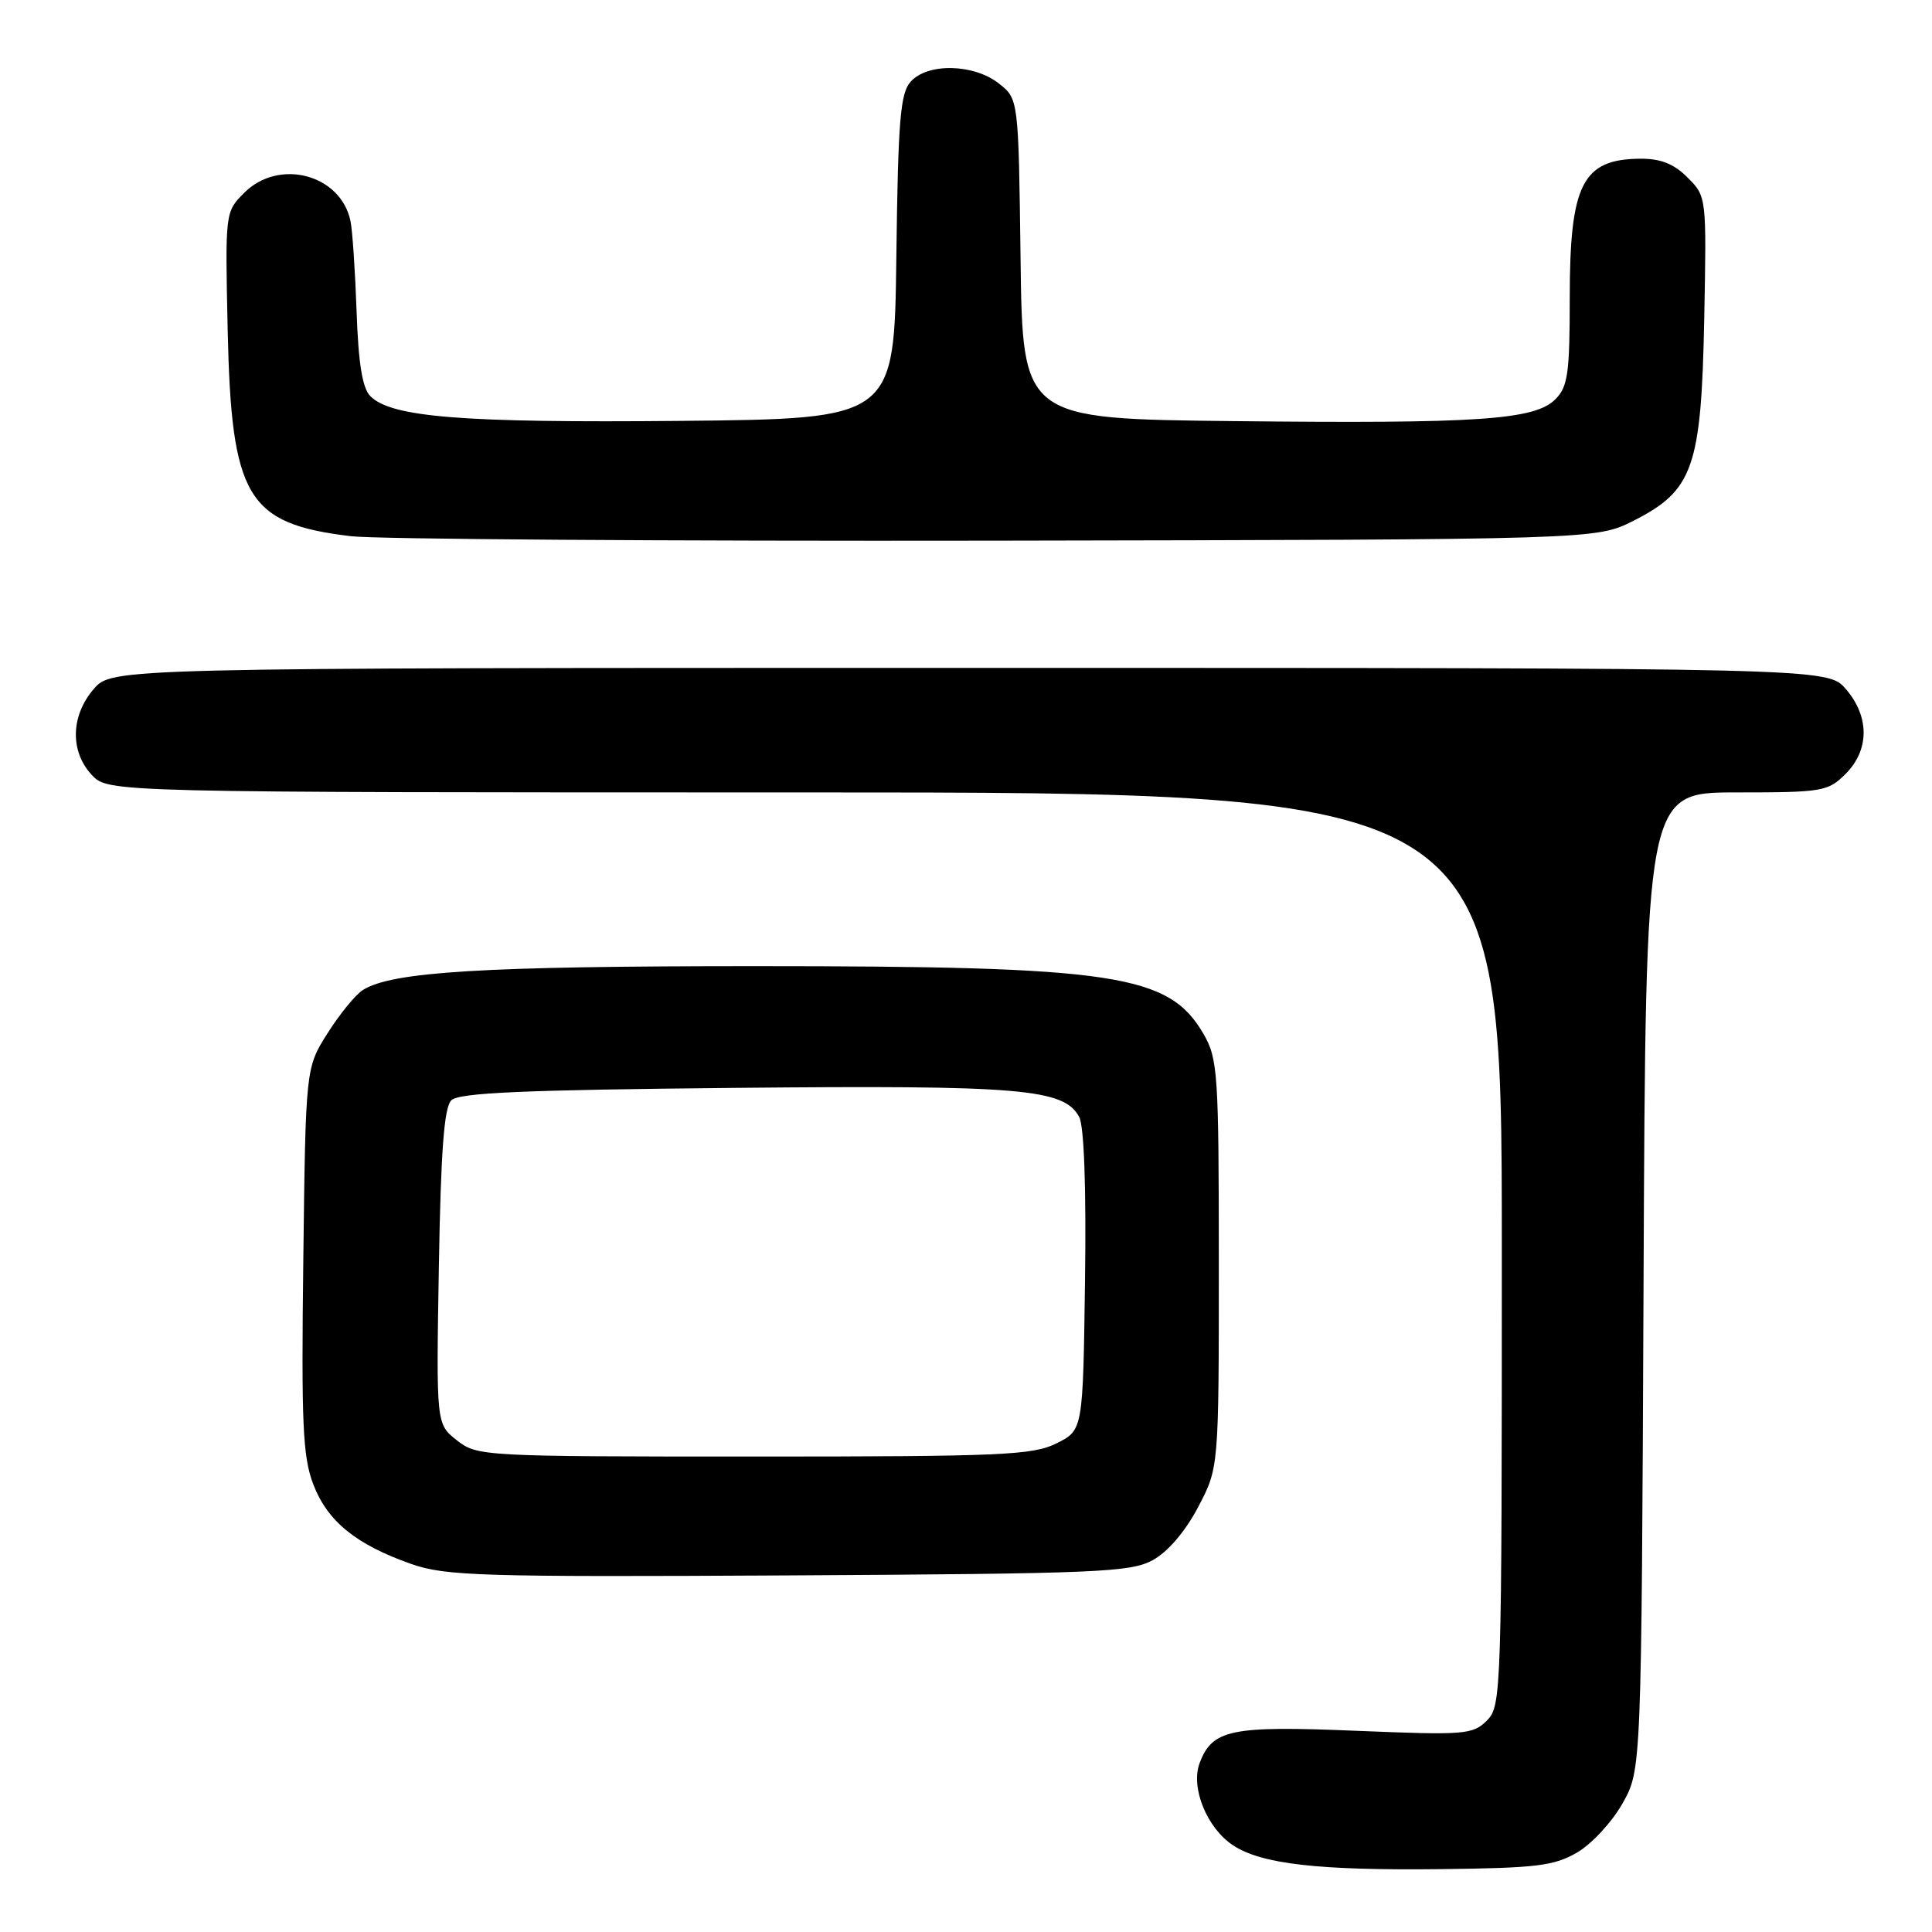 <?xml version="1.0" encoding="UTF-8" standalone="no"?>
<!DOCTYPE svg PUBLIC "-//W3C//DTD SVG 1.1//EN" "http://www.w3.org/Graphics/SVG/1.1/DTD/svg11.dtd" >
<svg xmlns="http://www.w3.org/2000/svg" xmlns:xlink="http://www.w3.org/1999/xlink" version="1.1" viewBox="0 0 256 256">
 <g >
 <path fill="currentColor"
d=" M 209.00 245.45 C 210.93 244.32 213.62 241.40 215.00 238.95 C 217.50 234.50 217.50 234.50 217.78 169.75 C 218.06 105.00 218.06 105.00 230.07 105.00 C 241.50 105.00 242.21 104.88 244.55 102.55 C 247.72 99.37 247.74 94.97 244.59 91.31 C 242.17 88.50 242.17 88.50 128.50 88.50 C 14.83 88.50 14.83 88.50 12.41 91.31 C 9.36 94.86 9.26 99.58 12.17 102.69 C 14.35 105.00 14.35 105.00 106.67 105.00 C 199.00 105.00 199.00 105.00 199.00 165.50 C 199.00 224.50 198.95 226.05 197.02 227.98 C 195.15 229.85 194.12 229.93 179.73 229.34 C 163.09 228.65 160.65 229.15 158.96 233.61 C 157.73 236.85 159.92 242.25 163.41 244.53 C 167.18 247.00 174.70 247.86 191.00 247.67 C 203.63 247.52 205.95 247.24 209.00 245.45 Z  M 152.74 206.73 C 154.74 205.64 157.05 202.94 158.74 199.73 C 161.50 194.50 161.50 194.50 161.50 167.50 C 161.50 142.19 161.37 140.28 159.47 137.00 C 154.88 129.08 147.83 128.02 100.00 128.02 C 64.04 128.02 51.98 128.75 48.10 131.17 C 47.13 131.77 45.03 134.34 43.42 136.88 C 40.50 141.49 40.50 141.49 40.19 166.94 C 39.92 188.64 40.11 193.01 41.51 196.68 C 43.39 201.58 47.17 204.66 54.48 207.23 C 59.04 208.83 63.67 208.97 104.50 208.75 C 145.41 208.52 149.80 208.34 152.74 206.73 Z  M 216.45 69.00 C 224.36 65.00 225.43 61.94 225.82 42.27 C 226.13 26.07 226.13 26.04 223.61 23.52 C 221.78 21.69 220.05 21.01 217.30 21.03 C 209.68 21.10 208.00 24.41 208.00 39.43 C 208.00 49.49 207.75 51.25 206.09 52.91 C 203.35 55.65 195.91 56.15 163.50 55.80 C 135.50 55.50 135.50 55.50 135.23 34.31 C 134.96 13.11 134.96 13.11 132.35 11.06 C 129.03 8.45 122.93 8.31 120.68 10.81 C 119.29 12.34 119.00 15.87 118.77 34.06 C 118.50 55.50 118.50 55.50 90.06 55.77 C 61.28 56.04 51.86 55.29 49.08 52.50 C 48.02 51.45 47.49 48.18 47.25 41.26 C 47.06 35.89 46.70 30.50 46.44 29.28 C 45.15 23.11 36.97 20.94 32.37 25.54 C 29.83 28.08 29.83 28.10 30.17 43.79 C 30.66 65.94 32.73 69.40 46.50 71.05 C 49.80 71.45 88.27 71.71 132.00 71.64 C 211.50 71.50 211.50 71.50 216.45 69.00 Z  M 60.54 190.85 C 57.80 188.70 57.80 188.70 58.15 167.90 C 58.41 152.55 58.84 146.76 59.80 145.80 C 60.80 144.79 69.32 144.42 97.32 144.15 C 135.35 143.78 141.00 144.26 143.00 148.01 C 143.65 149.21 143.94 157.43 143.77 169.72 C 143.50 189.50 143.50 189.50 140.00 191.25 C 136.86 192.82 132.74 193.00 99.88 193.00 C 63.93 193.00 63.22 192.96 60.54 190.85 Z "/>
</g>
</svg>